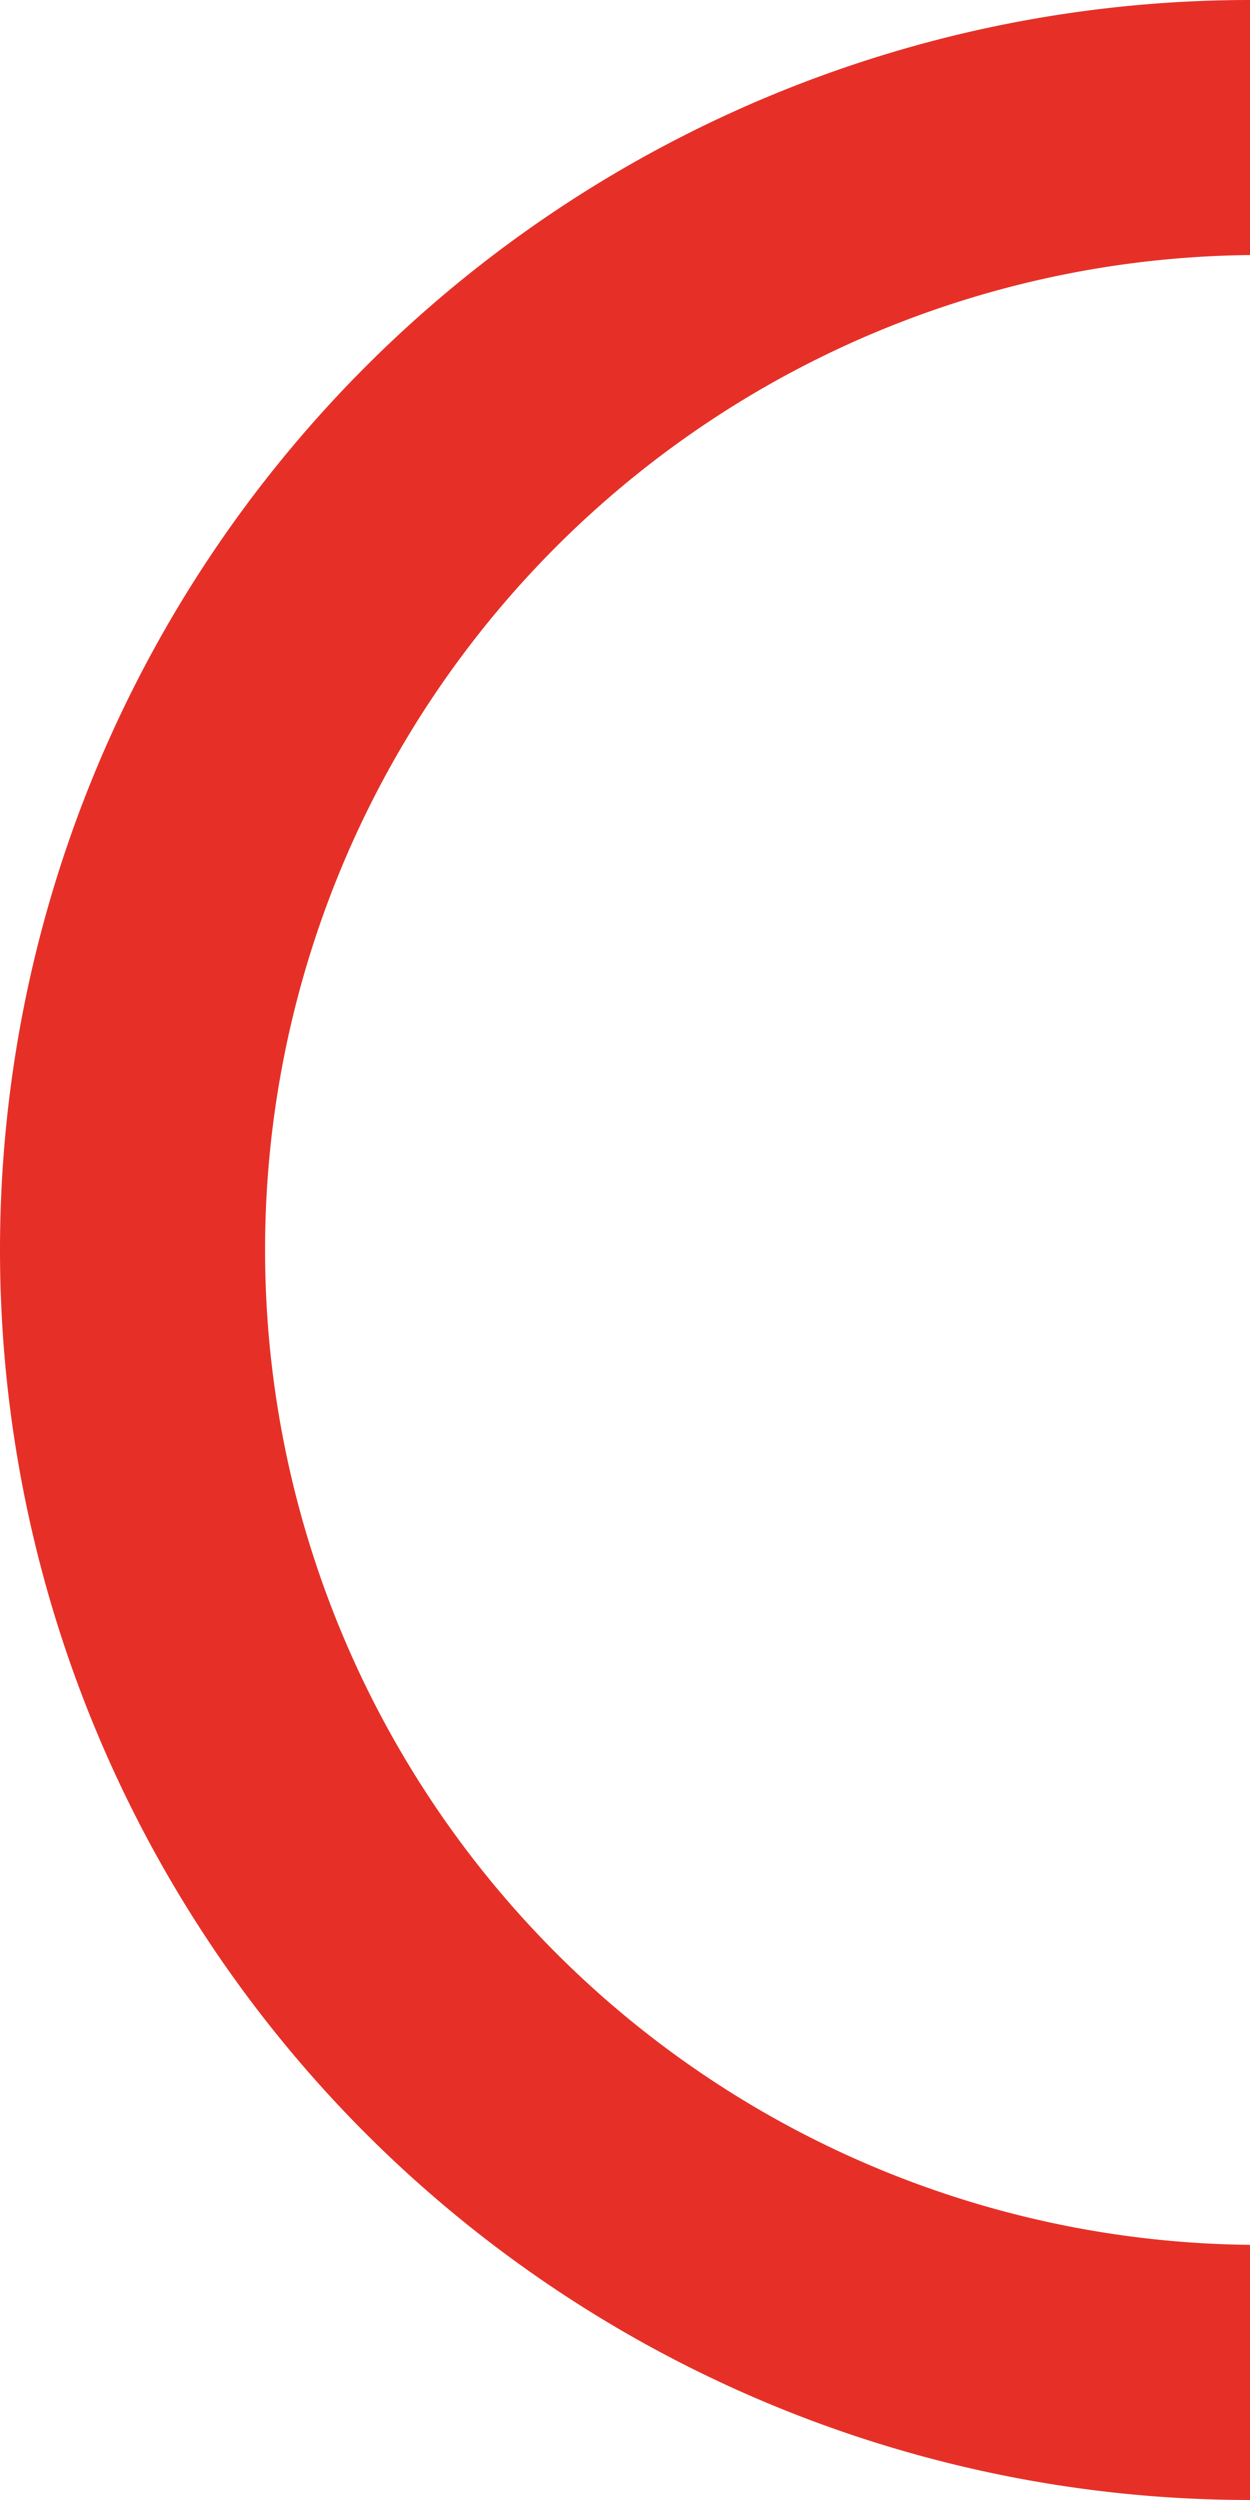 <svg xmlns="http://www.w3.org/2000/svg" width="99" height="198" viewBox="0 0 99 198">
  <defs>
    <style>
      .cls-1 {
        fill: #e63027;
      }
    </style>
  </defs>
  <g id="Elipse_117" data-name="Elipse 117" transform="translate(-1422.5 -175)">
    <path id="Caminho_7624" data-name="Caminho 7624" class="cls-1" d="M1521.5,373a99,99,0,0,1,0-198v20.2a78.8,78.8,0,0,0,0,157.592Z"/>
  </g>
</svg>
